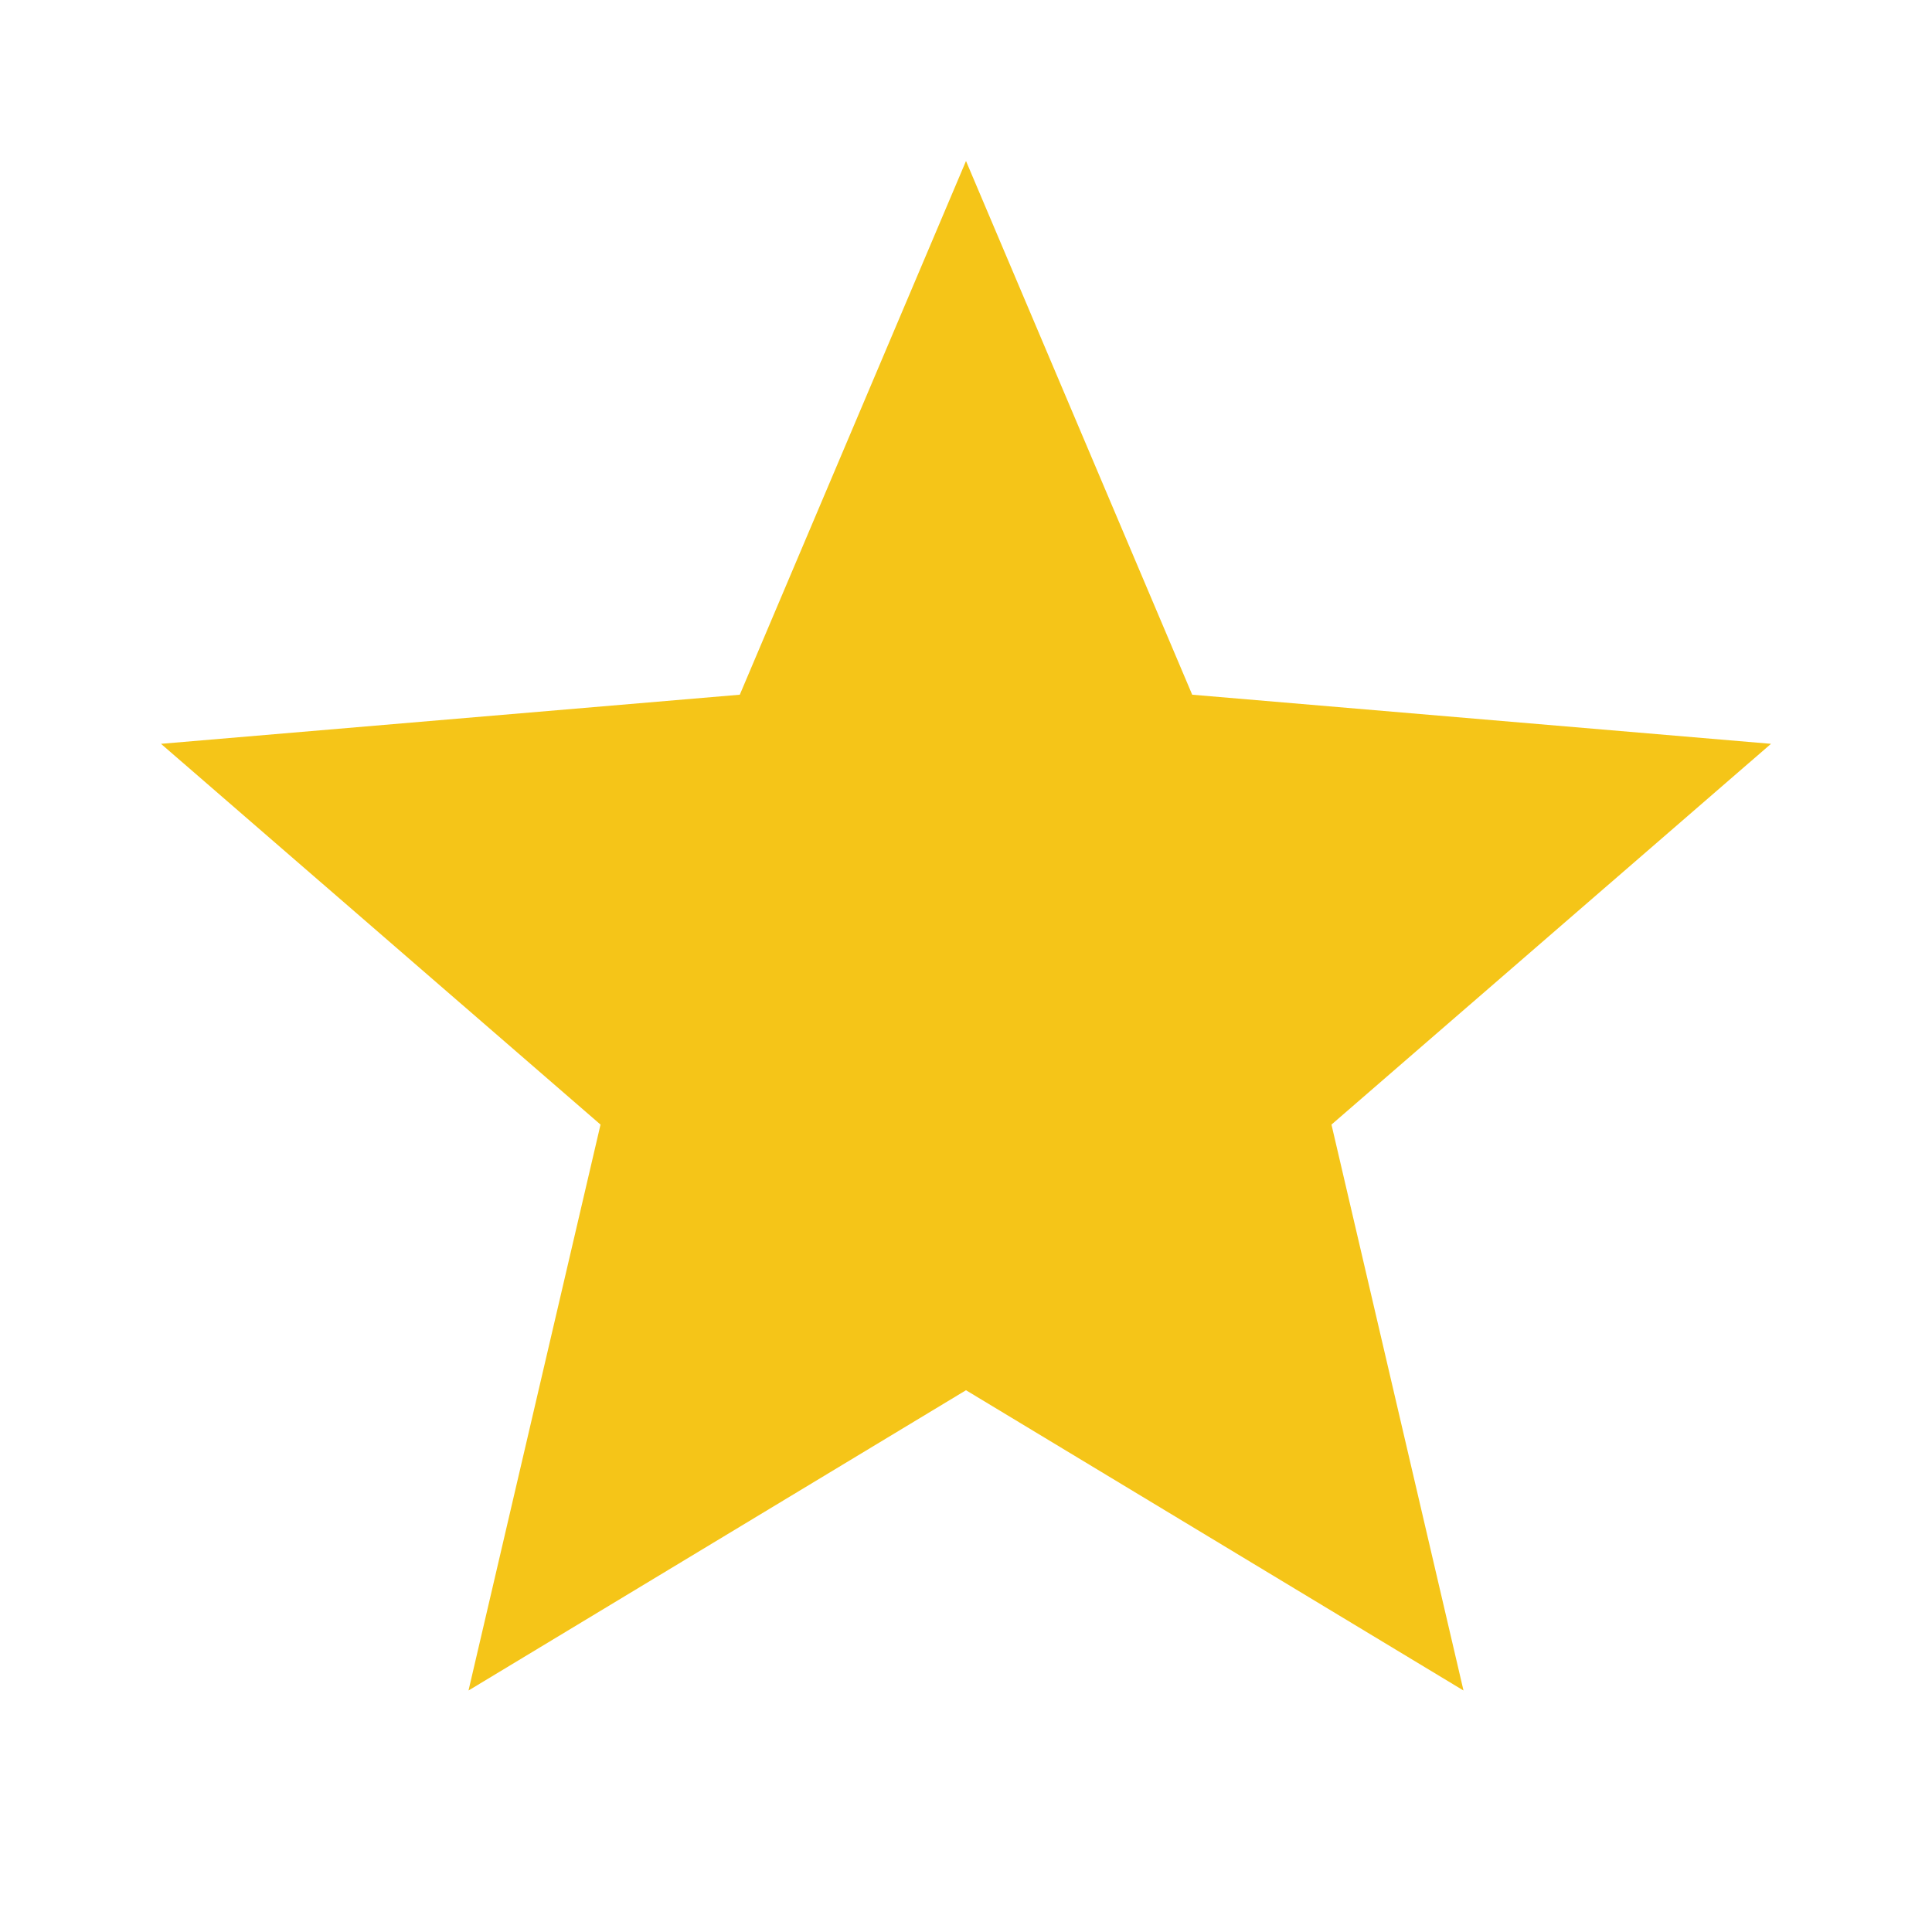 <svg xmlns="http://www.w3.org/2000/svg" height="24px" viewBox="0 0 24 24" width="24px" fill="#f5c518"><path d="M0 0h24v24H0V0z" fill="none"/><path d="M12 17.27L18.18 21l-1.64-7.03L22 9.24l-7.19-.61L12 2 9.19 8.63 2 9.24l5.46 4.73L5.82 21 12 17.27z"/></svg>